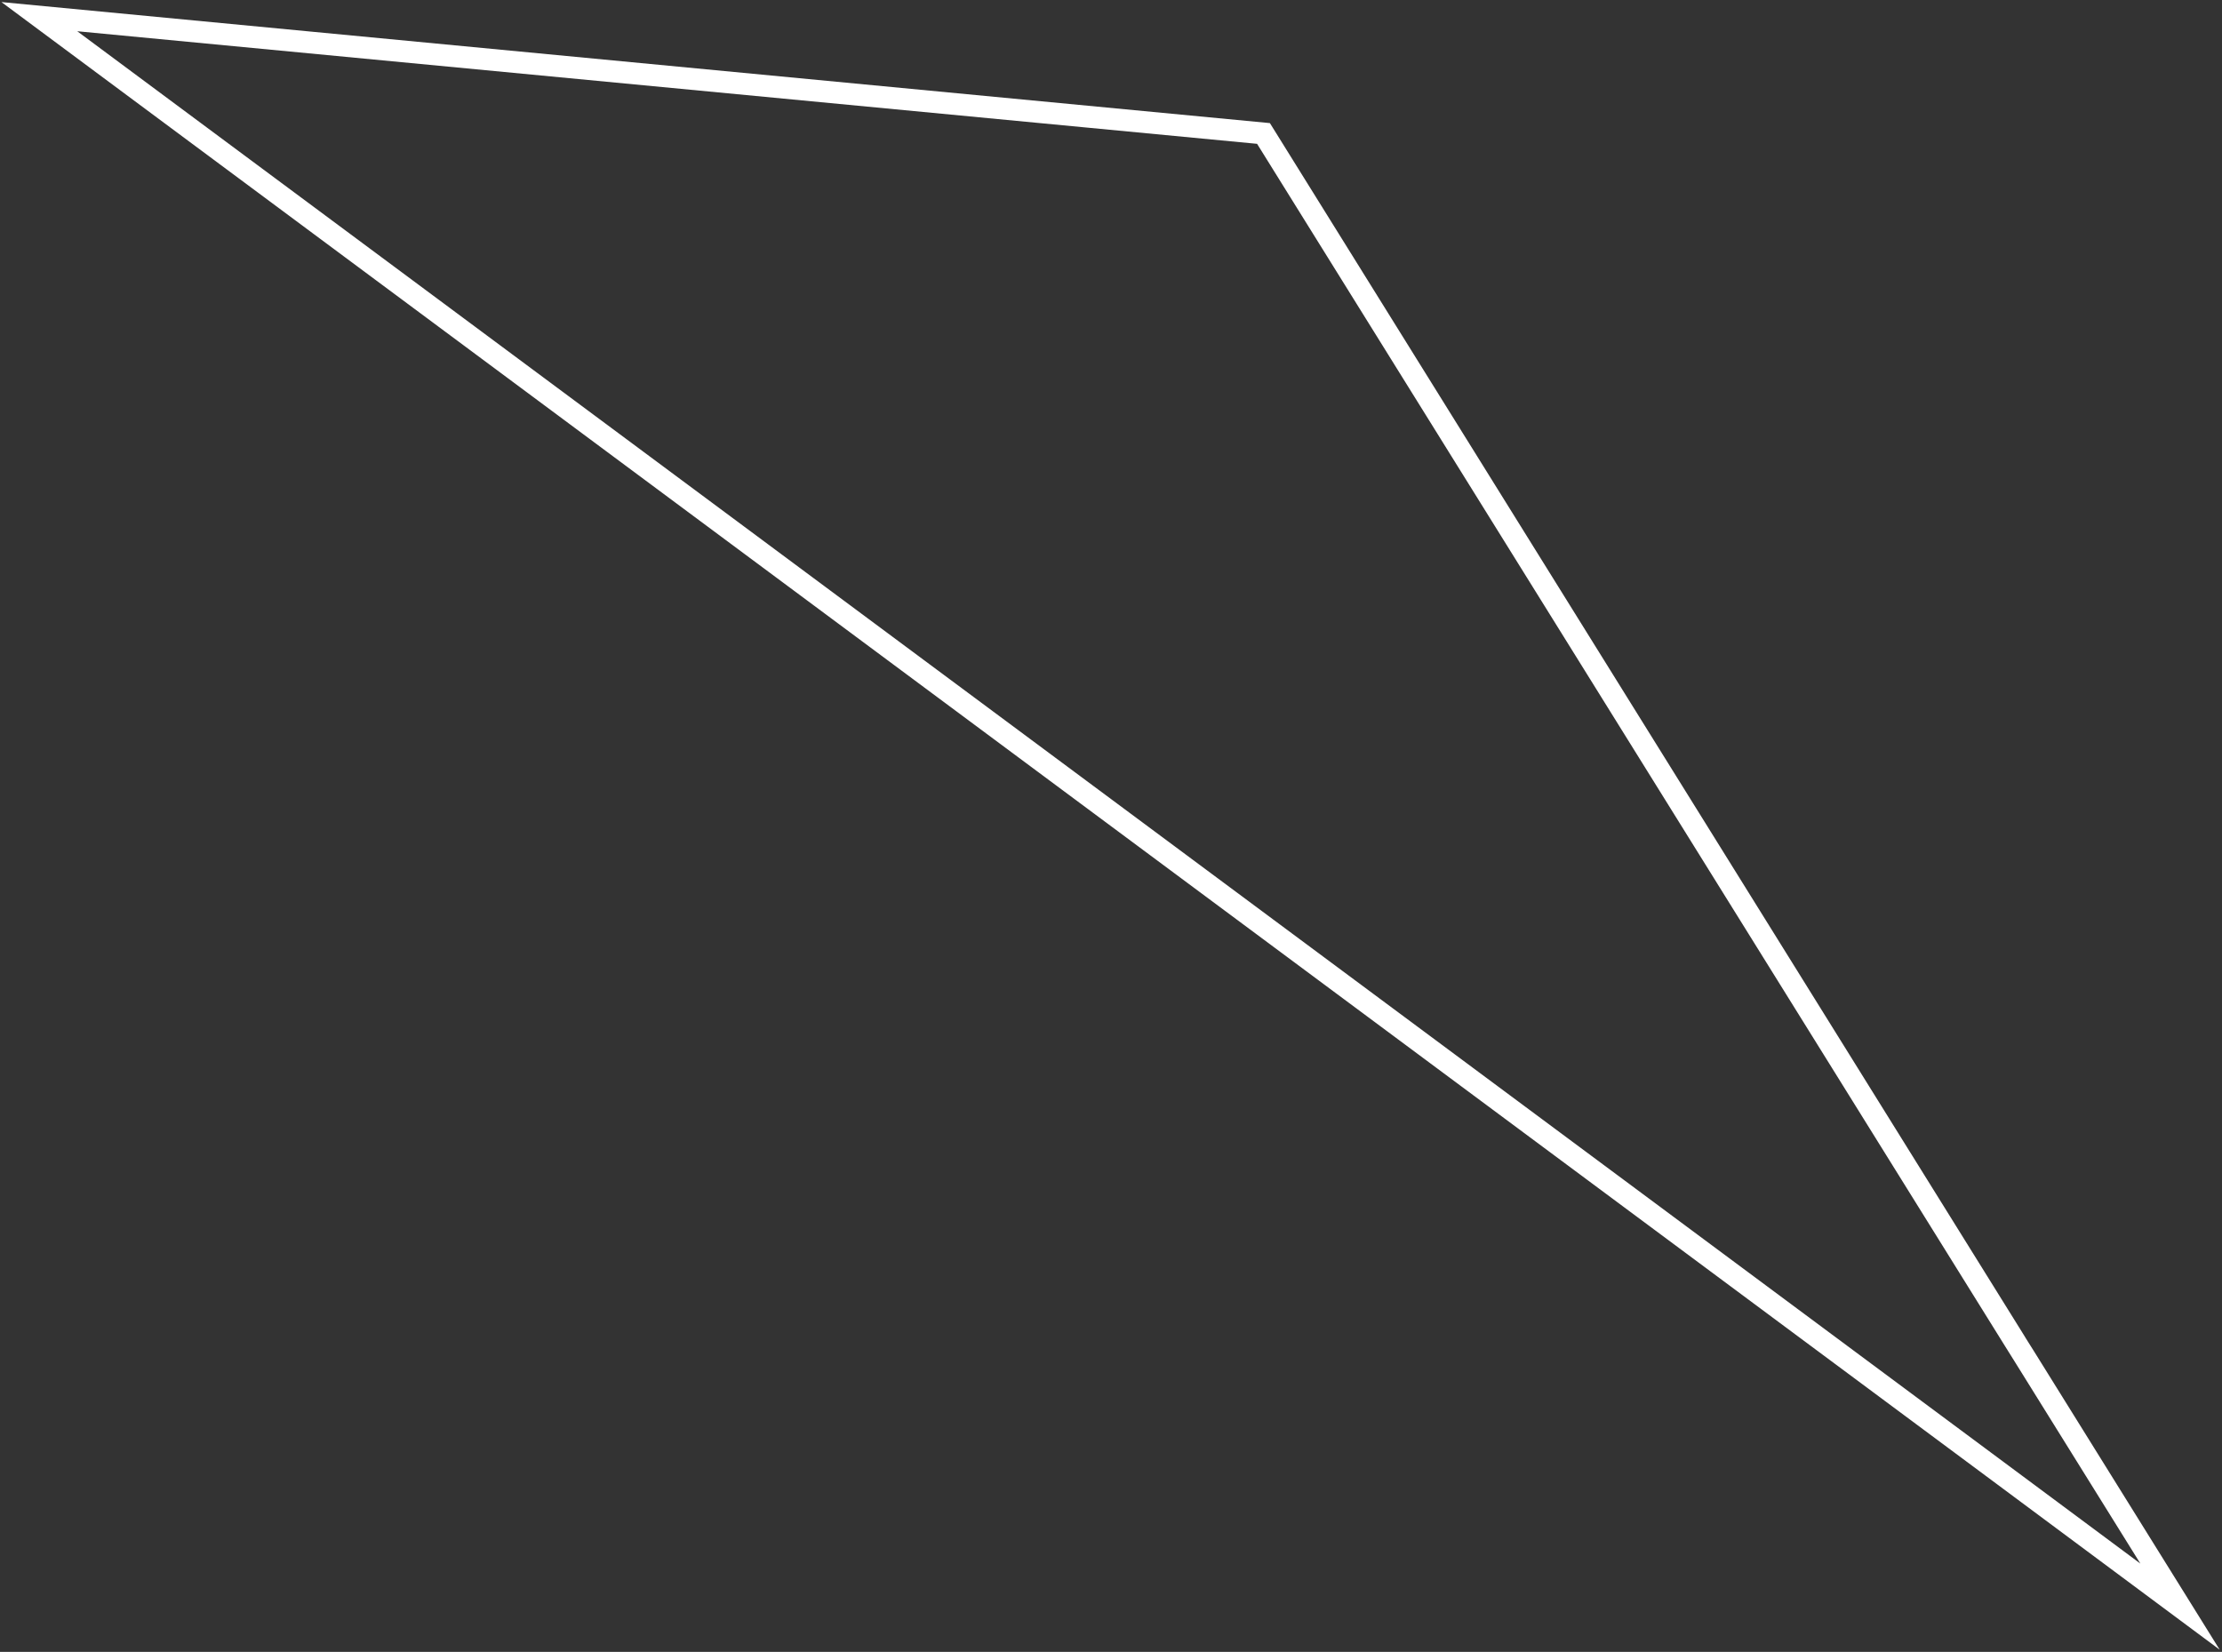 <svg width="815" height="606" viewBox="0 0 815 606" fill="none" xmlns="http://www.w3.org/2000/svg">
<rect x="0" y="0" width="815" height="606" fill="#333333" stroke="none"/>
<path d="M814.11 605.16L728.35 541.41L0.53 0.76L465.78 45.16L466.83 46.84L742.19 489.54L743.25 491.27L746.29 496.11L814.12 605.15L814.11 605.16ZM28.33 11.46L733.12 535L785.06 573.6L739.5 500.36L735.38 493.76L461.08 52.76L28.34 11.46H28.33Z" fill="white"/>
</svg>
